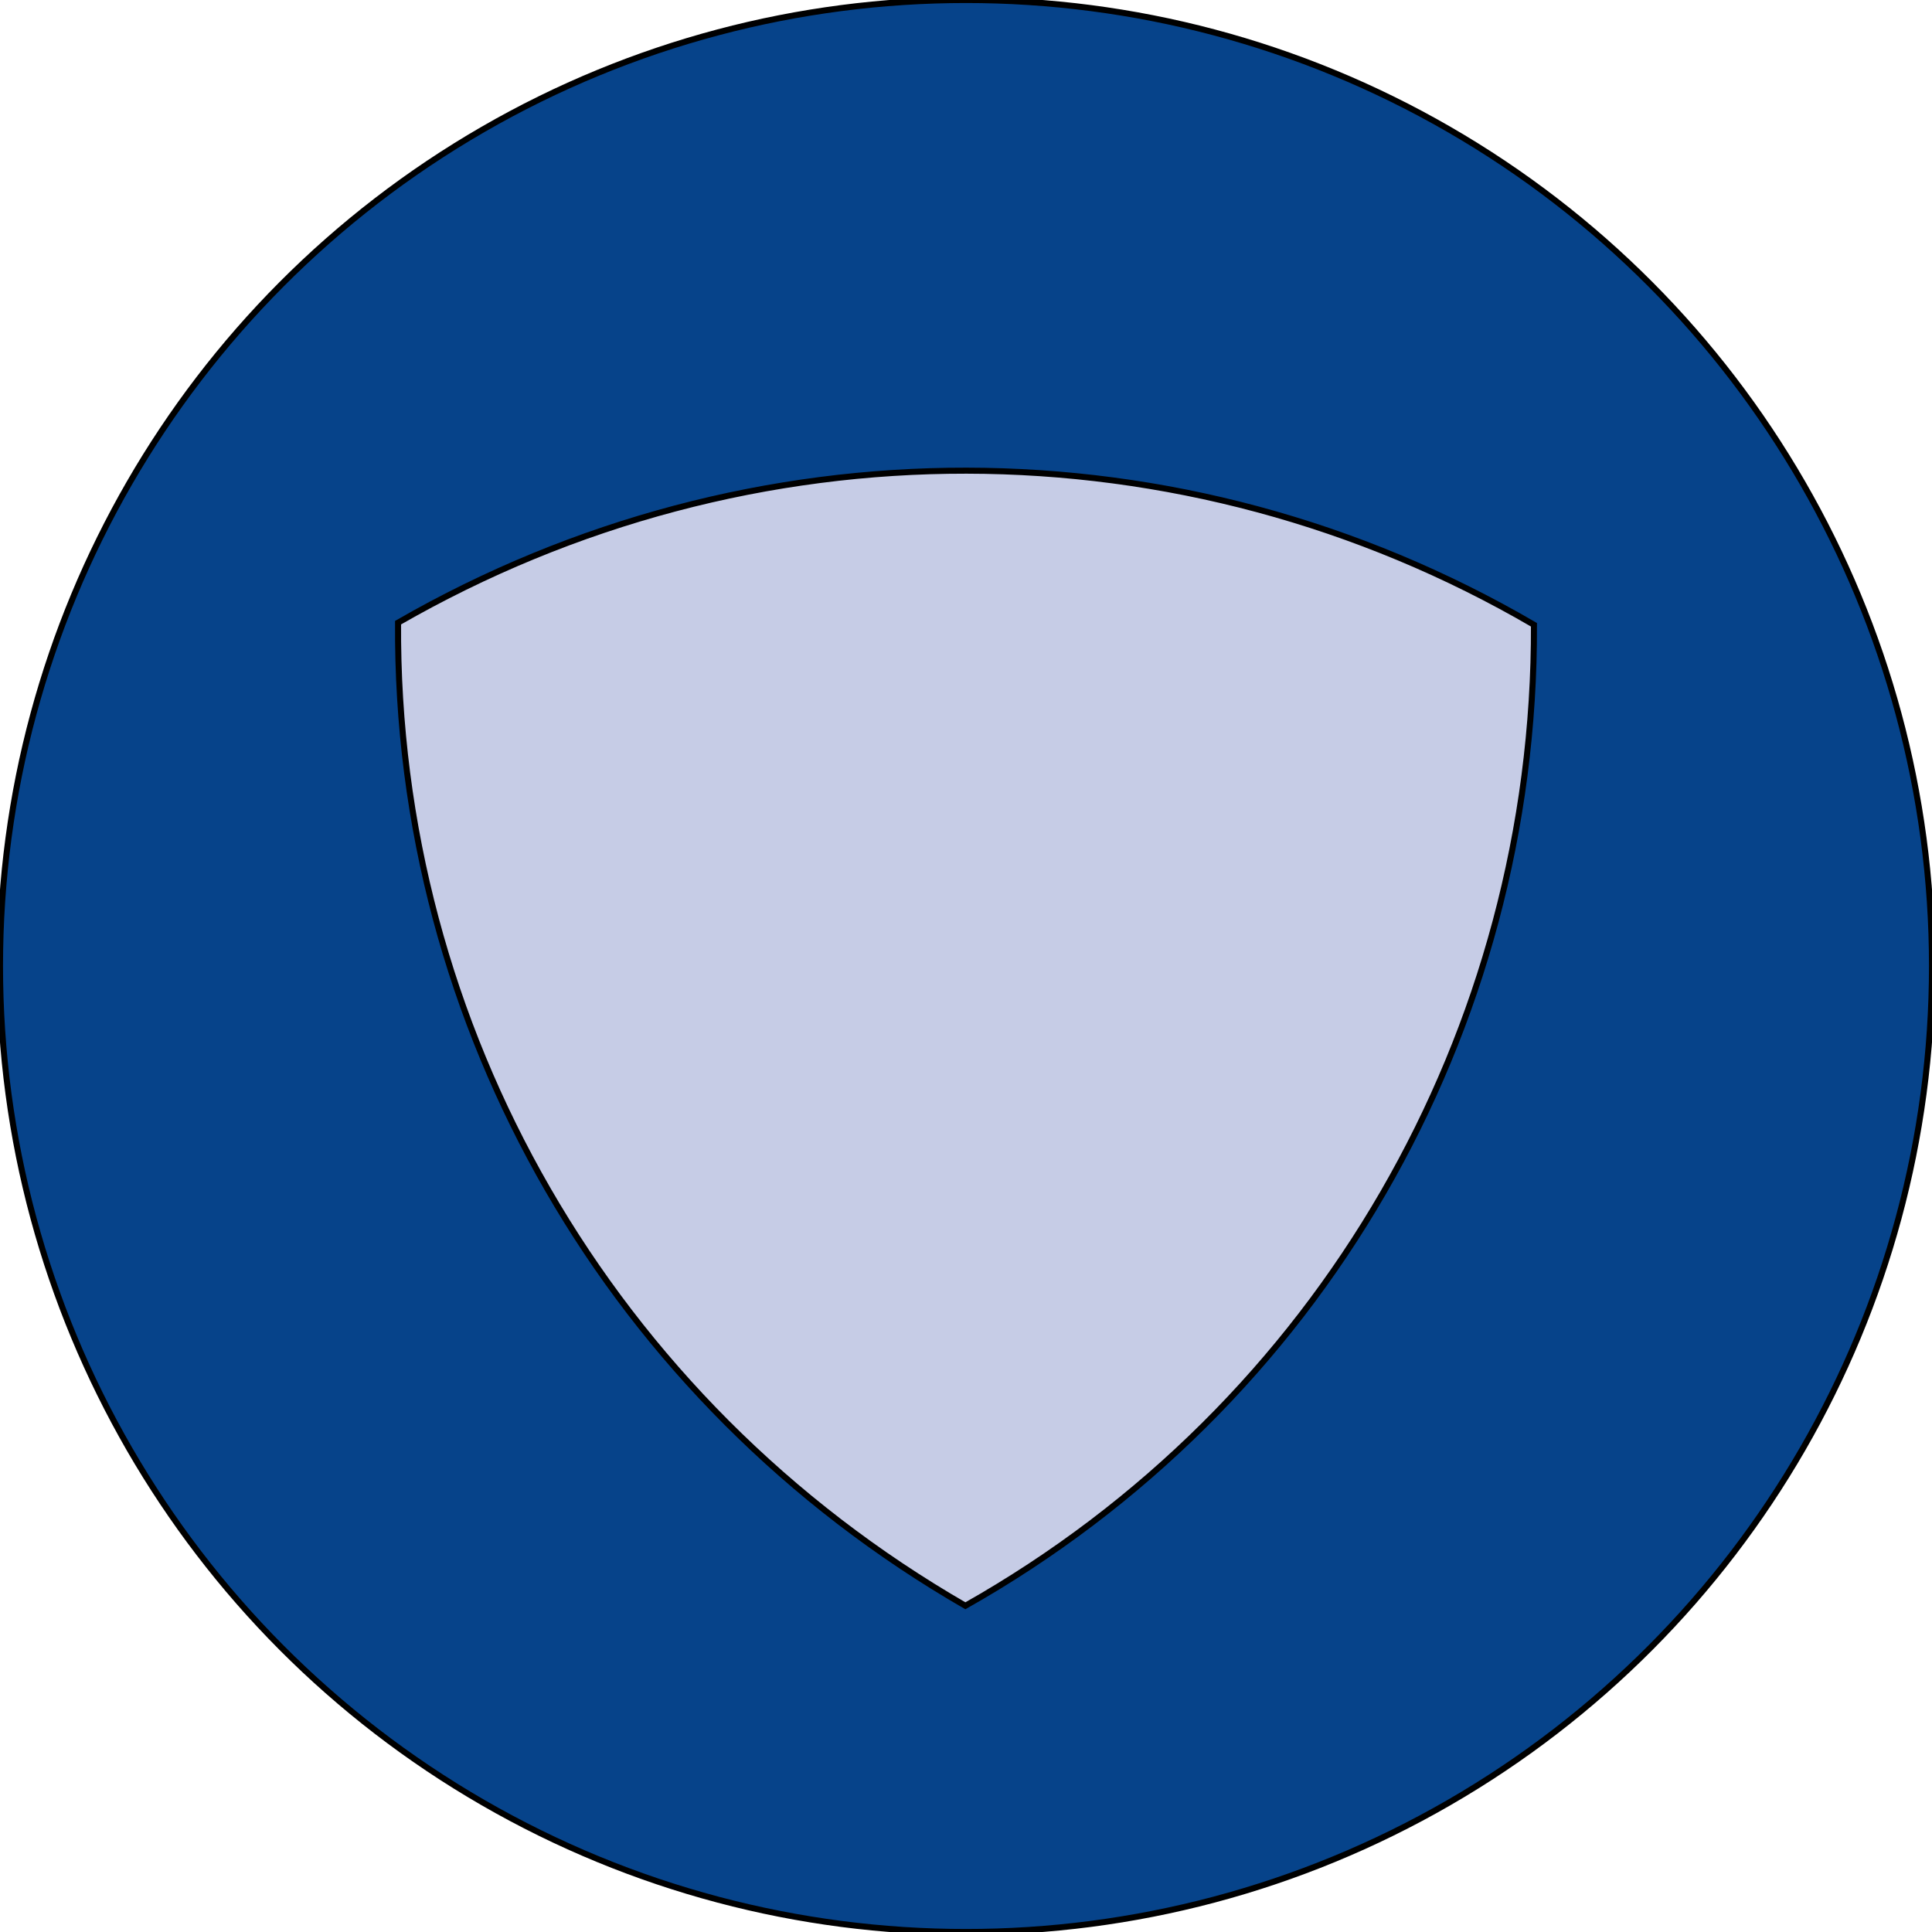 <?xml version="1.0" encoding="UTF-8"?>
<!-- Created with Inkscape (http://www.inkscape.org/) -->
<svg width="160" height="160" version="1.1" viewBox="0 0 160 160" xml:space="preserve" xmlns="http://www.w3.org/2000/svg"><g stroke="#000" stroke-width=".5"><circle cx="80" cy="80" r="80" fill="#06438a" stop-color="#000000"/><path d="m32.966 51.566c29.223-16.812 64.953-16.812 94.07 0.175 0.116 33.73-17.749 64.674-47.088 81.243-29.339-16.918-47.204-47.862-46.982-81.417z" fill="#c6cce6" stop-color="#000000"/></g></svg>
